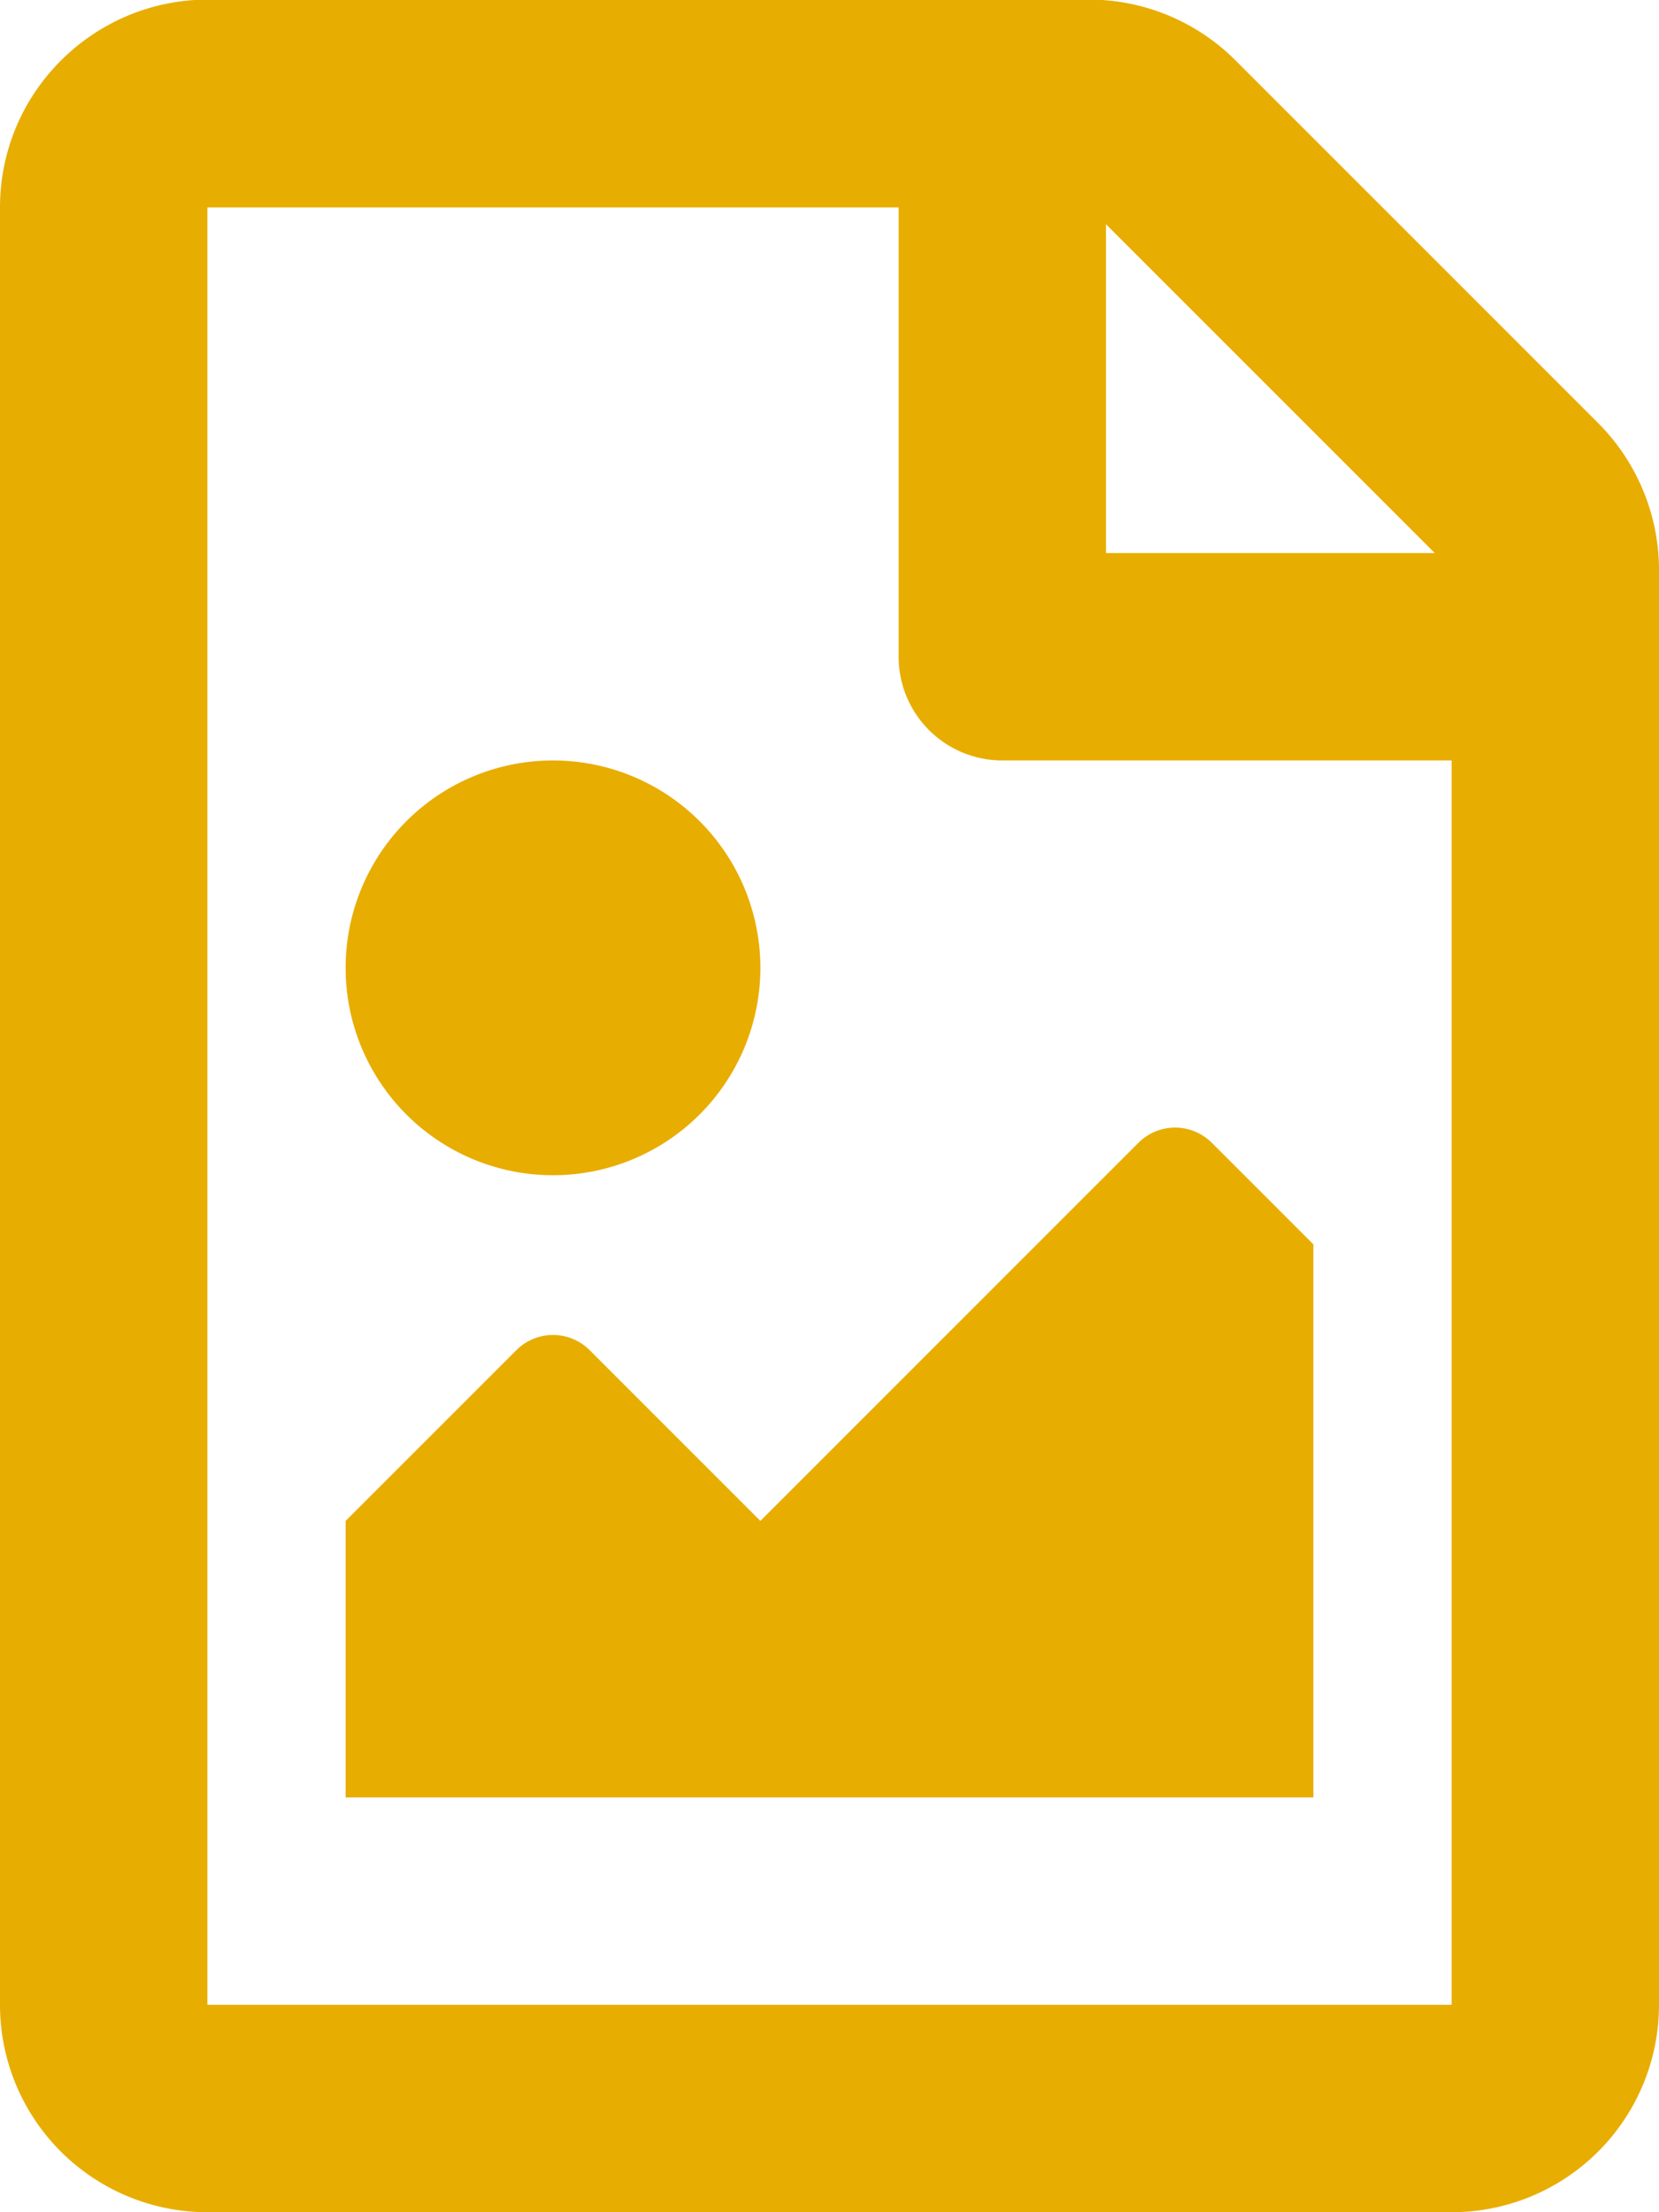 <svg aria-hidden="true" data-prefix="far" data-icon="file-image" xmlns="http://www.w3.org/2000/svg" viewBox="0 0 384 512" class="svg-inline--fa fa-file-image fa-w-12 fa-9x">
  <path fill="#e8ad01" d="M369.9 97.9L286 14A48 48 0 00252.1-.1H48C21.5 0 0 21.5 0 48v416a48 48 0 0048 48h288a48 48 0 0048-48V131.9c0-12.7-5.1-25-14.1-34zM332.1 128H256V51.9l76.1 76.1zM48 464V48h160v104a24 24 0 0024 24h104v288H48zm32-48h224V288l-23.5-23.5a12 12 0 00-17 0L176 352l-39.5-39.5a12 12 0 00-17 0L80 352v64zm48-240a48 48 0 100 96 48 48 0 000-96z"/>
</svg>